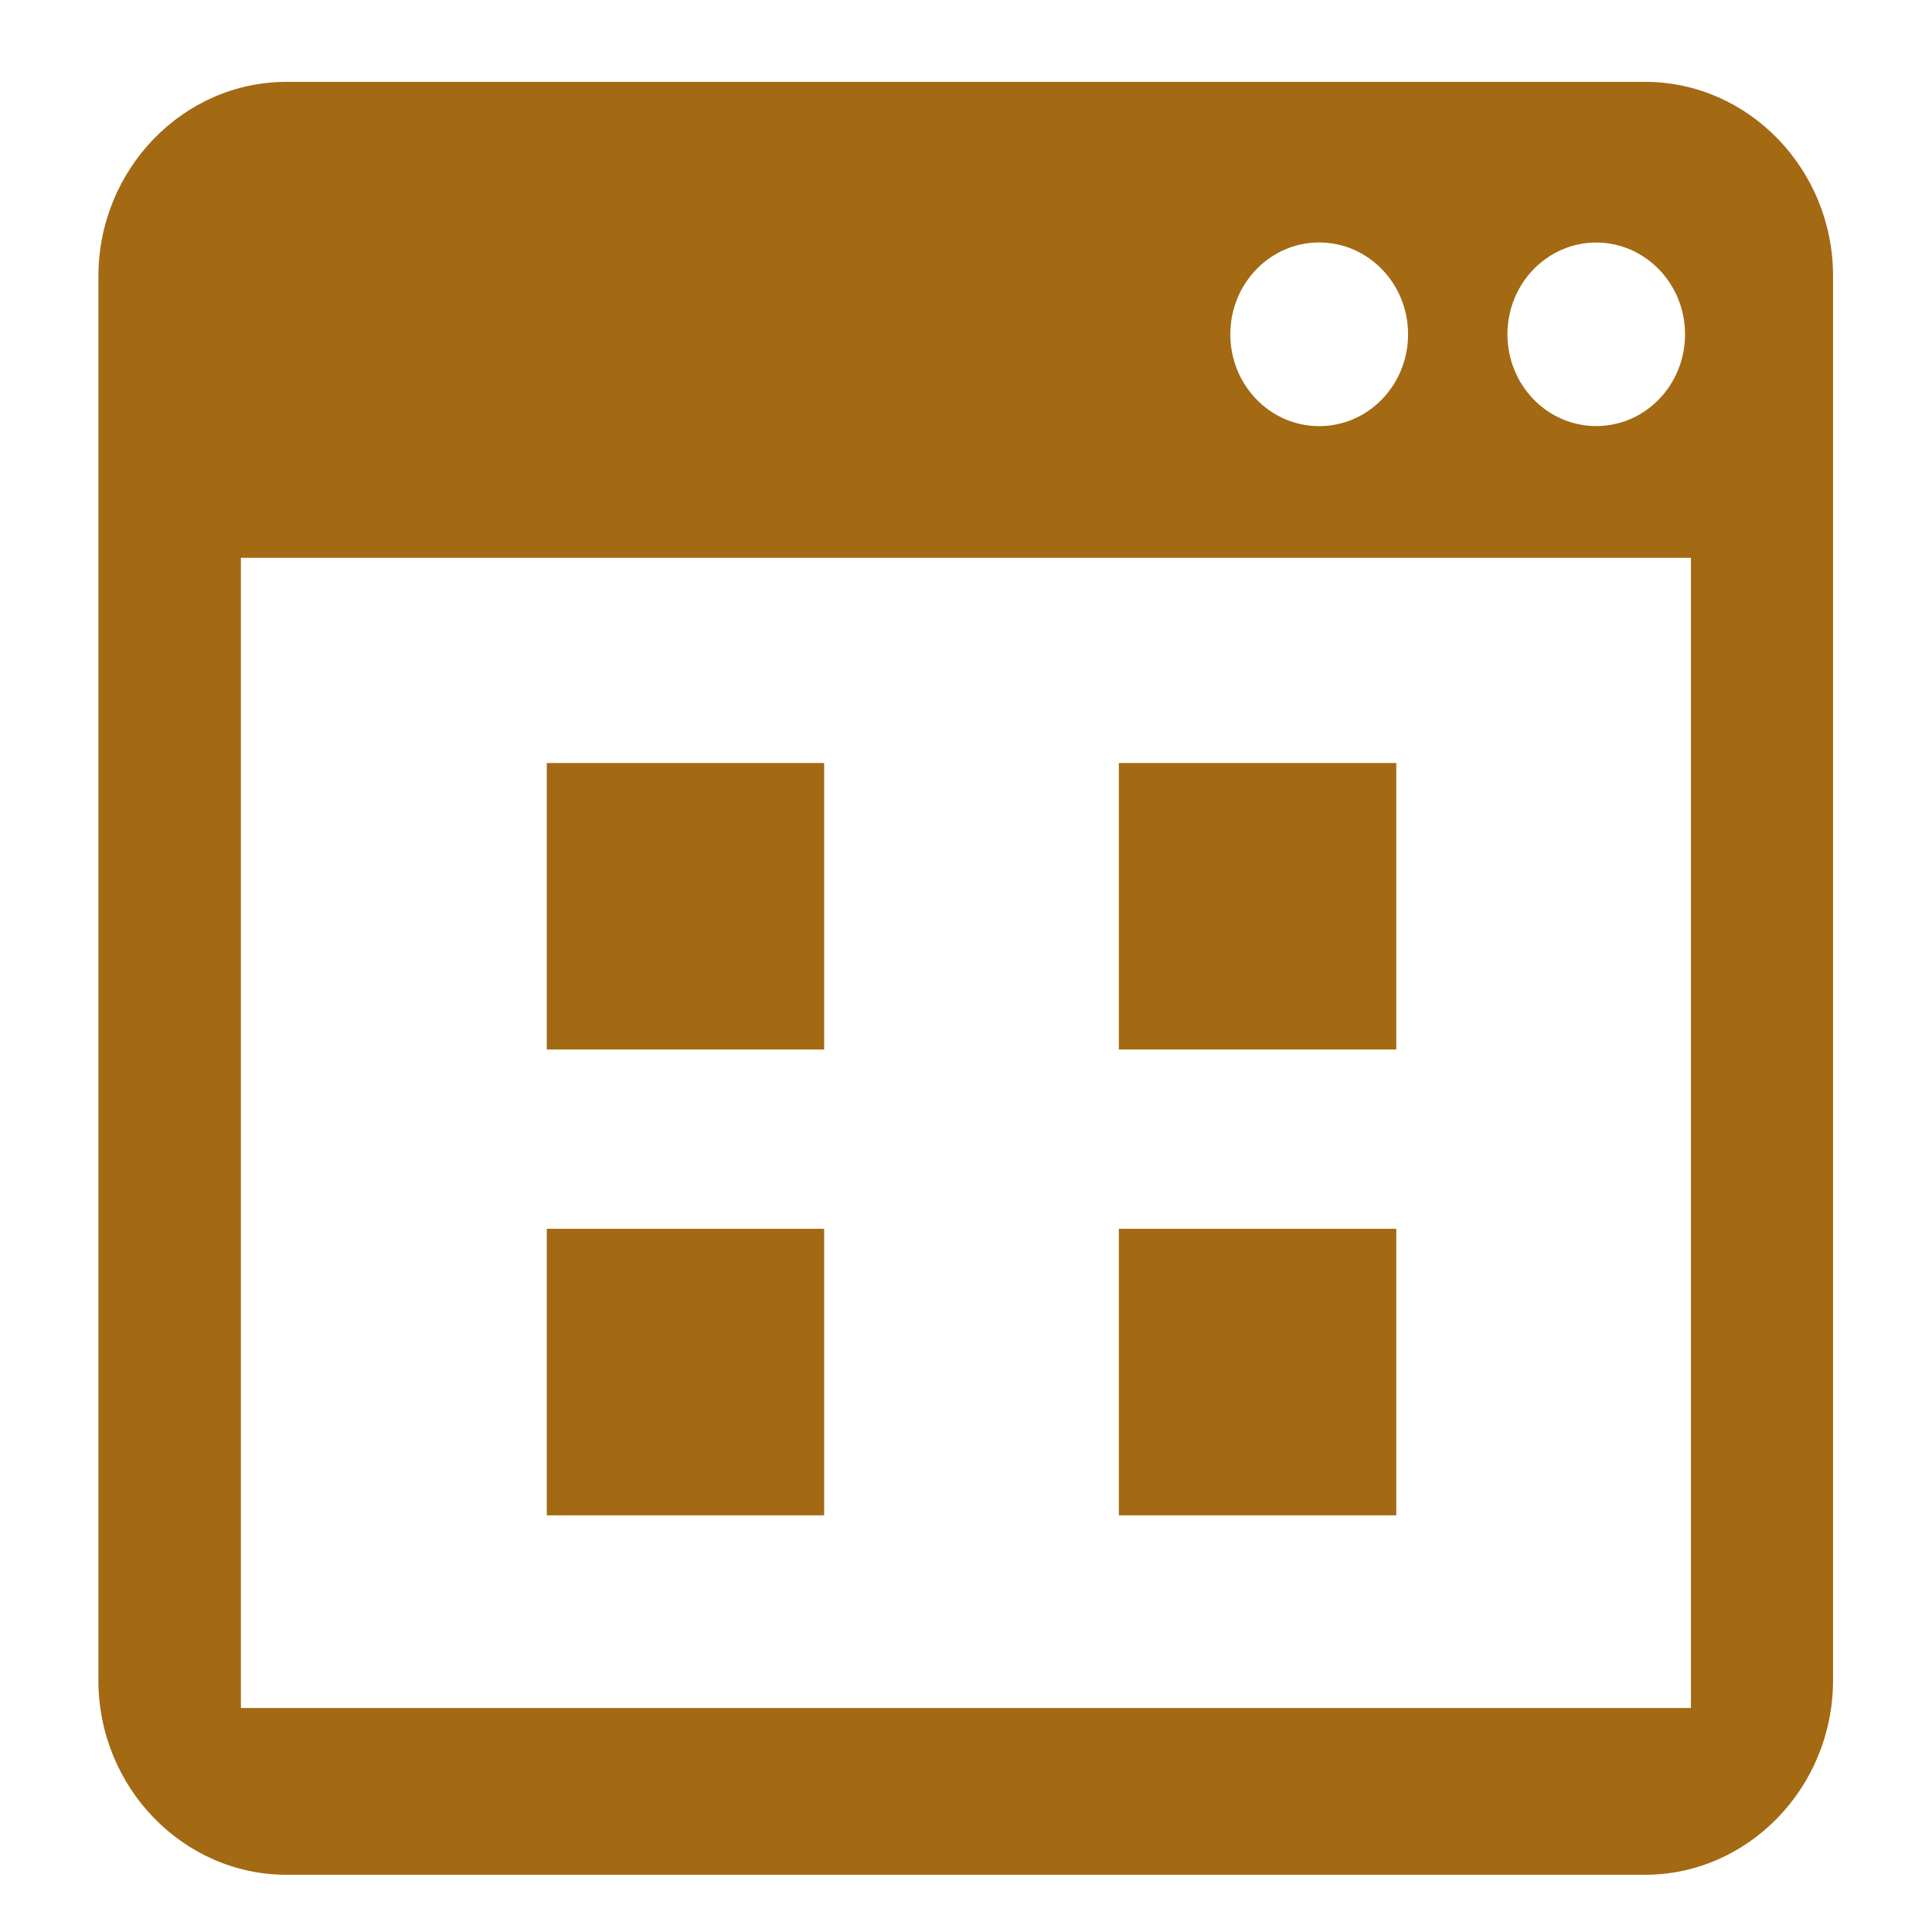 <?xml version="1.0" encoding="UTF-8" standalone="no"?>
<!-- Generator: Adobe Illustrator 19.0.0, SVG Export Plug-In . SVG Version: 6.00 Build 0)  -->

<svg
   xmlns:dc="http://purl.org/dc/elements/1.1/"
   xmlns:cc="http://creativecommons.org/ns#"
   xmlns:rdf="http://www.w3.org/1999/02/22-rdf-syntax-ns#"
   xmlns:svg="http://www.w3.org/2000/svg"
   xmlns="http://www.w3.org/2000/svg"
   xmlns:sodipodi="http://sodipodi.sourceforge.net/DTD/sodipodi-0.dtd"
   xmlns:inkscape="http://www.inkscape.org/namespaces/inkscape"
   version="1.1"
   id="Capa_1"
   x="0px"
   y="0px"
   viewBox="0 0 495.61 495.61"
   style="enable-background:new 0 0 495.61 495.61;"
   xml:space="preserve"
   sodipodi:docname="preferences-applications.svg"
   inkscape:version="0.92.3 (2405546, 2018-03-11)"><defs
   id="defs81" /><sodipodi:namedview
   pagecolor="#a36913"
   bordercolor="#a36913"
   borderopacity="1"
   objecttolerance="10"
   gridtolerance="10"
   guidetolerance="10"
   inkscape:pageopacity="0"
   inkscape:pageshadow="2"
   inkscape:window-width="1324"
   inkscape:window-height="745"
   id="namedview79"
   showgrid="false"
   inkscape:zoom="0.47618088"
   inkscape:cx="-396.908"
   inkscape:cy="281.30067"
   inkscape:window-x="38"
   inkscape:window-y="0"
   inkscape:window-maximized="1"
   inkscape:current-layer="Capa_1" />
<g
   id="g46"
   style="fill:#a36913;fill-opacity:1"
   transform="matrix(0.898,0,0,0.928,25.205,21)">
	<g
   id="g14"
   style="fill:#a36913;fill-opacity:1">
		<g
   id="g12"
   style="fill:#a36913;fill-opacity:1">
			<path
   d="M 441.899,0 H 53.754 C 24.224,0 0.043,24.202 0.043,53.754 v 388.102 c 0,29.574 24.181,53.754 53.711,53.754 h 388.102 c 29.574,0 53.711,-24.224 53.711,-53.754 V 53.754 C 495.632,24.202 471.429,0 441.899,0 Z m -13.978,44.414 c 13.978,0 25.367,11.346 25.367,25.367 0,14.021 -11.325,25.367 -25.367,25.367 -14.043,0 -25.367,-11.346 -25.367,-25.367 0,-14.021 11.368,-25.367 25.367,-25.367 z m -79.143,-0.021 c 13.999,0 25.389,11.346 25.389,25.389 0,14.043 -11.368,25.388 -25.389,25.388 -14.021,0 -25.389,-11.346 -25.389,-25.389 0,-14.043 11.389,-25.388 25.389,-25.388 z M 454.971,449.514 H 40.747 V 131.56 h 414.224 z"
   id="path2"
   style="fill:#a36913;fill-opacity:1"
   inkscape:connector-curvature="0" />
			<rect
   x="128.13"
   y="317.047"
   width="79.229"
   height="79.208"
   id="rect4"
   style="fill:#a36913;fill-opacity:1" />
			<rect
   x="291.551"
   y="317.047"
   width="79.251"
   height="79.208"
   id="rect6"
   style="fill:#a36913;fill-opacity:1" />
			<rect
   x="128.13"
   y="188.291"
   width="79.229"
   height="79.186"
   id="rect8"
   style="fill:#a36913;fill-opacity:1" />
			<rect
   x="291.551"
   y="188.291"
   width="79.251"
   height="79.186"
   id="rect10"
   style="fill:#a36913;fill-opacity:1" />
		</g>
	</g>
	<g
   id="g16"
   style="fill:#a36913;fill-opacity:1">
	</g>
	<g
   id="g18"
   style="fill:#a36913;fill-opacity:1">
	</g>
	<g
   id="g20"
   style="fill:#a36913;fill-opacity:1">
	</g>
	<g
   id="g22"
   style="fill:#a36913;fill-opacity:1">
	</g>
	<g
   id="g24"
   style="fill:#a36913;fill-opacity:1">
	</g>
	<g
   id="g26"
   style="fill:#a36913;fill-opacity:1">
	</g>
	<g
   id="g28"
   style="fill:#a36913;fill-opacity:1">
	</g>
	<g
   id="g30"
   style="fill:#a36913;fill-opacity:1">
	</g>
	<g
   id="g32"
   style="fill:#a36913;fill-opacity:1">
	</g>
	<g
   id="g34"
   style="fill:#a36913;fill-opacity:1">
	</g>
	<g
   id="g36"
   style="fill:#a36913;fill-opacity:1">
	</g>
	<g
   id="g38"
   style="fill:#a36913;fill-opacity:1">
	</g>
	<g
   id="g40"
   style="fill:#a36913;fill-opacity:1">
	</g>
	<g
   id="g42"
   style="fill:#a36913;fill-opacity:1">
	</g>
	<g
   id="g44"
   style="fill:#a36913;fill-opacity:1">
	</g>
</g>
<g
   id="g48">
</g>
<g
   id="g50">
</g>
<g
   id="g52">
</g>
<g
   id="g54">
</g>
<g
   id="g56">
</g>
<g
   id="g58">
</g>
<g
   id="g60">
</g>
<g
   id="g62">
</g>
<g
   id="g64">
</g>
<g
   id="g66">
</g>
<g
   id="g68">
</g>
<g
   id="g70">
</g>
<g
   id="g72">
</g>
<g
   id="g74">
</g>
<g
   id="g76">
</g>
</svg>
